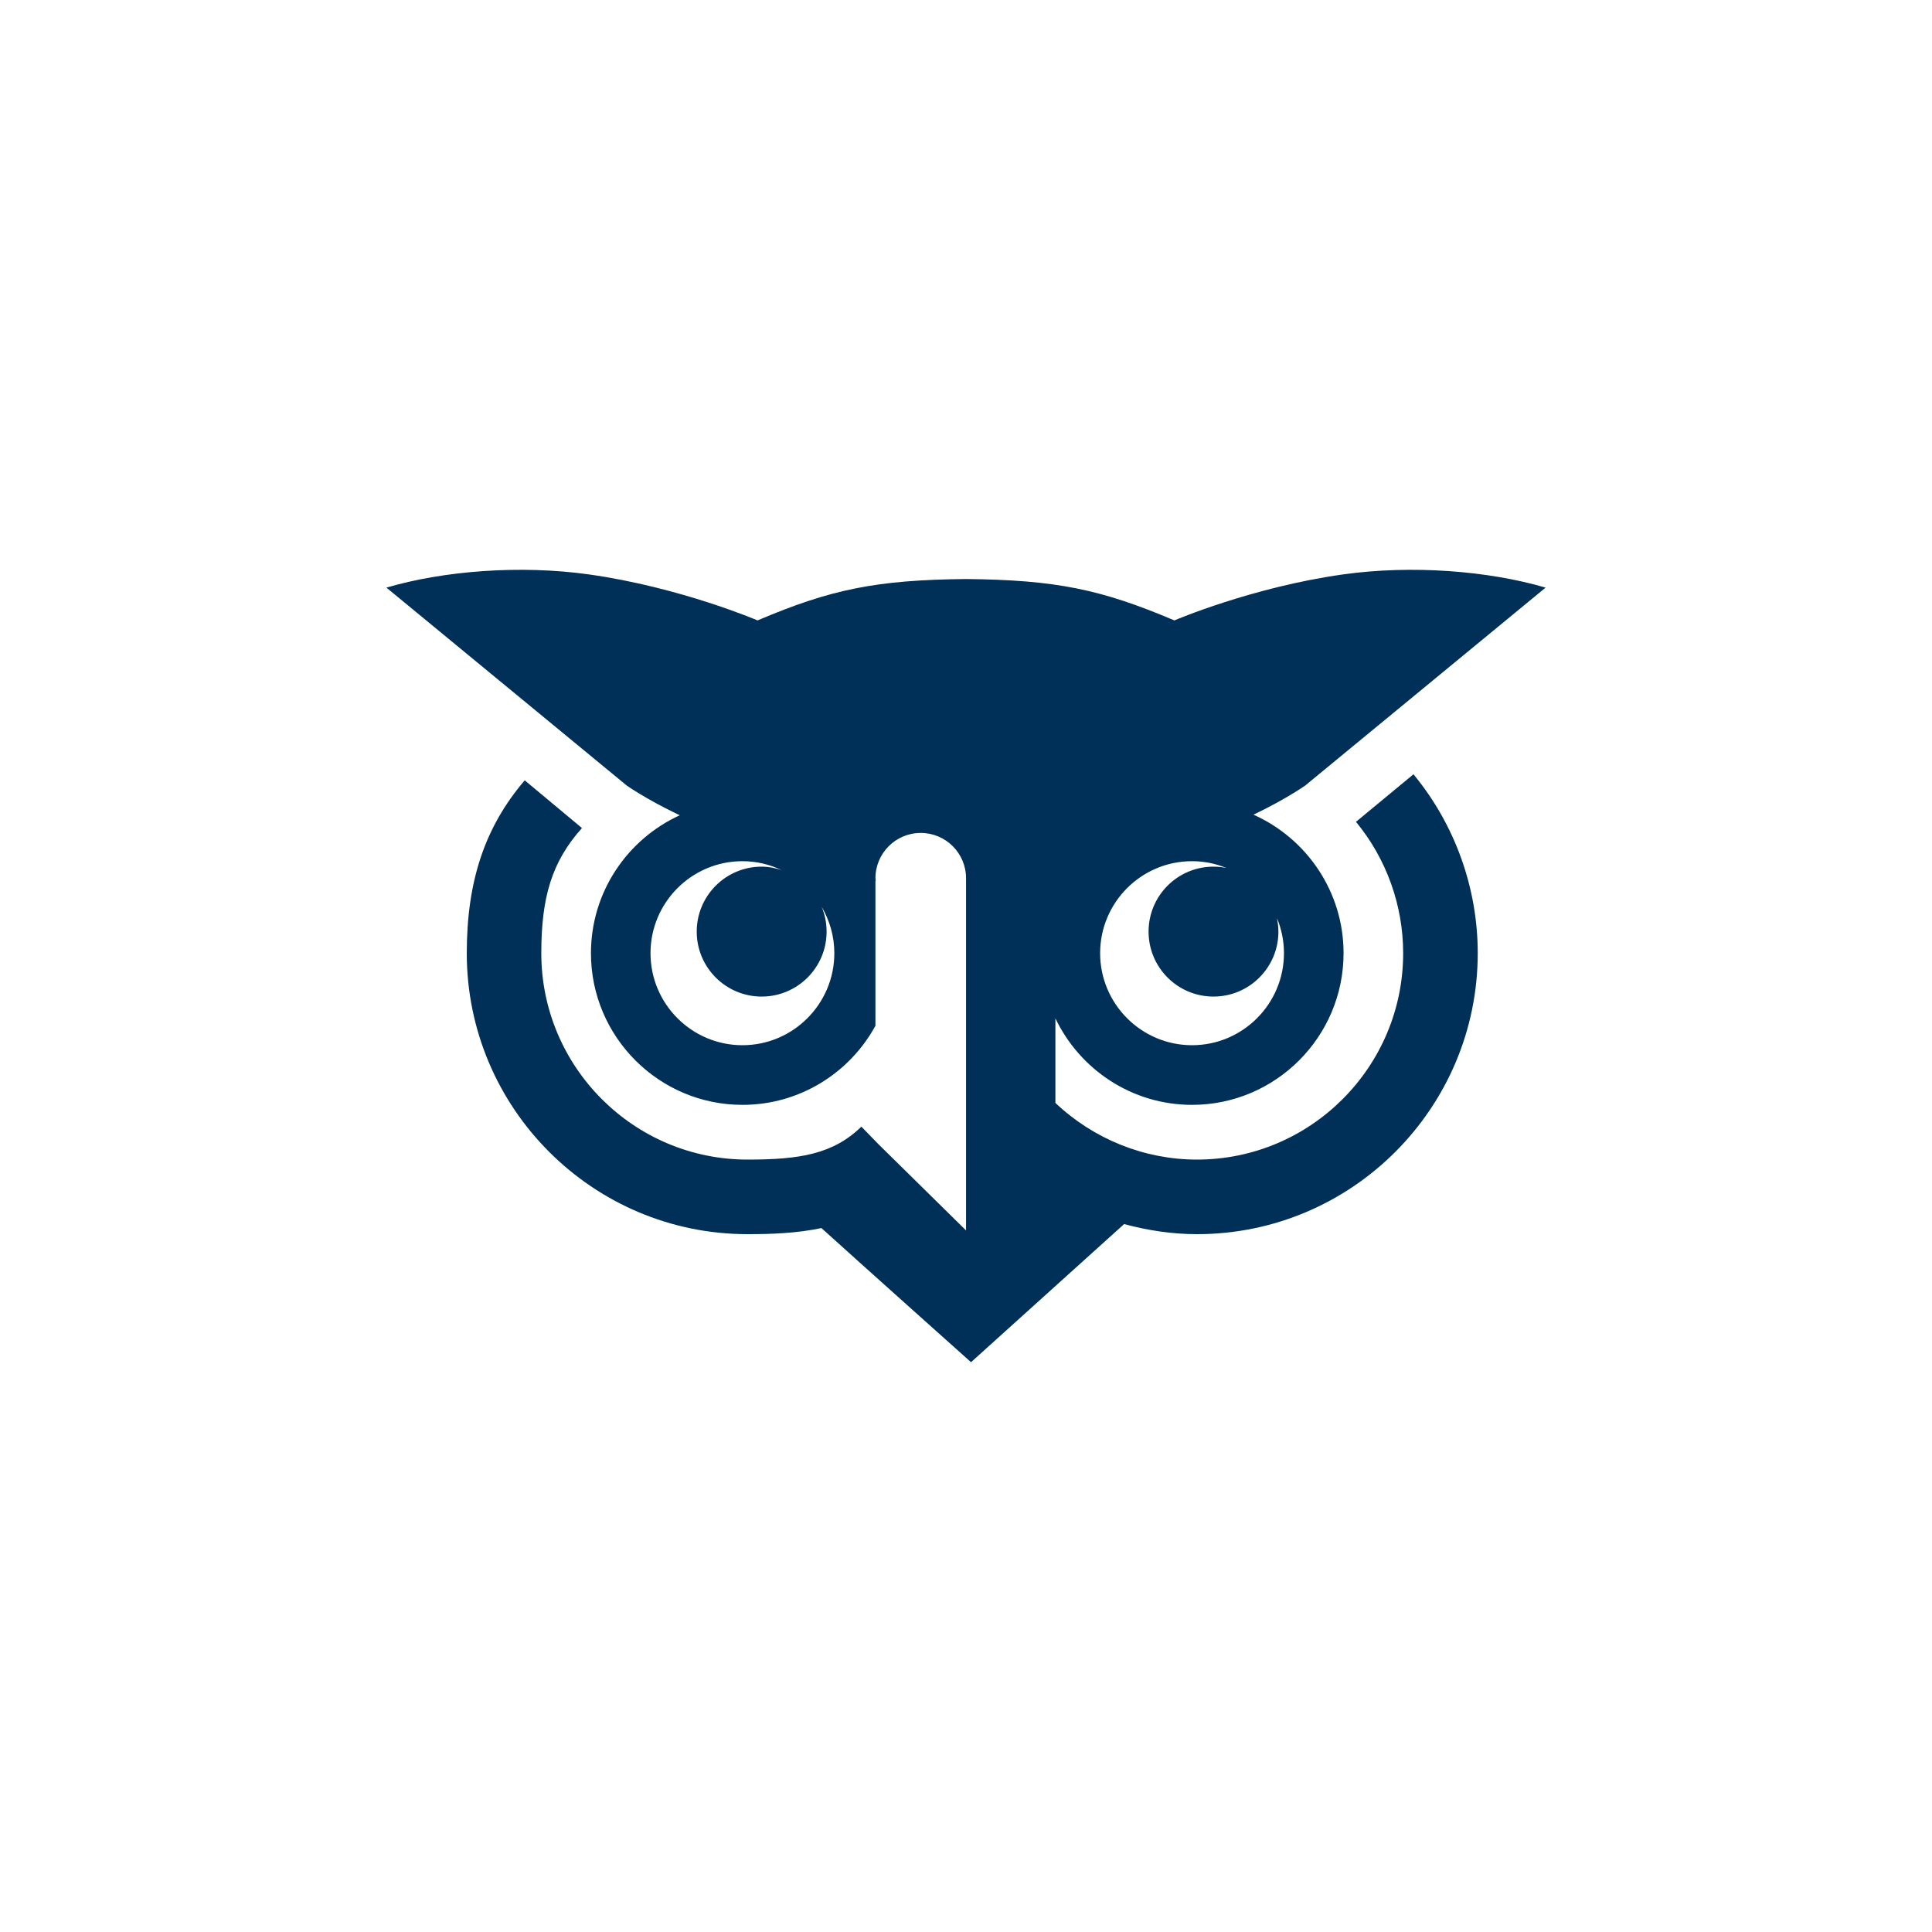 <svg width="40" height="40" viewBox="0 0 40 40" fill="none" xmlns="http://www.w3.org/2000/svg">
<path fill-rule="evenodd" clip-rule="evenodd" d="M15.371 21.64C14.322 21.64 13.468 20.785 13.468 19.735C13.468 18.684 14.322 17.83 15.371 17.83C15.66 17.83 15.933 17.896 16.178 18.013C16.049 17.971 15.913 17.943 15.77 17.943C15.027 17.943 14.425 18.545 14.425 19.288C14.425 20.031 15.027 20.633 15.77 20.633C16.512 20.633 17.114 20.03 17.114 19.288C17.114 19.106 17.077 18.932 17.011 18.774C17.177 19.057 17.274 19.384 17.274 19.735C17.274 20.785 16.42 21.64 15.371 21.64V21.64ZM26.468 19.288C26.468 19.191 26.456 19.097 26.437 19.006C26.531 19.231 26.583 19.476 26.583 19.735C26.583 20.785 25.729 21.64 24.68 21.64C23.631 21.64 22.777 20.785 22.777 19.735C22.777 18.684 23.63 17.83 24.68 17.83C24.931 17.83 25.17 17.88 25.391 17.97C25.304 17.953 25.215 17.943 25.124 17.943C24.381 17.943 23.78 18.545 23.78 19.288C23.78 20.031 24.381 20.633 25.124 20.633C25.866 20.633 26.468 20.03 26.468 19.288ZM29.264 16.031L28.074 17.015C28.074 17.015 28.077 17.018 28.078 17.02C28.705 17.781 29.051 18.746 29.051 19.735C29.051 22.091 27.135 24.008 24.782 24.008C23.689 24.008 22.641 23.582 21.851 22.835V21.084C22.356 22.141 23.433 22.875 24.68 22.875C26.41 22.875 27.817 21.466 27.817 19.735C27.817 18.457 27.049 17.357 25.952 16.867C25.966 16.86 25.98 16.853 25.995 16.846C26.632 16.54 27.024 16.263 27.024 16.263L32 12.166C30.822 11.819 29.232 11.692 27.803 11.893C25.917 12.158 24.314 12.845 24.314 12.845C22.797 12.201 21.864 12.007 20 11.988C18.135 12.007 17.201 12.201 15.684 12.845C15.684 12.845 14.081 12.158 12.195 11.893C10.768 11.692 9.178 11.819 8 12.166L12.975 16.263C12.975 16.263 13.368 16.54 14.005 16.846C14.028 16.857 14.05 16.868 14.074 16.879C12.99 17.375 12.235 18.467 12.235 19.735C12.235 21.466 13.642 22.875 15.372 22.875C16.558 22.875 17.593 22.212 18.125 21.237V18.232C18.127 18.236 18.13 18.239 18.132 18.243C18.131 18.227 18.127 18.211 18.127 18.195C18.127 18.191 18.125 18.188 18.125 18.184C18.125 17.665 18.545 17.245 19.063 17.245C19.581 17.245 20.001 17.665 20.001 18.184C20.001 18.188 20 18.191 20 18.195H20.001V25.475L18.188 23.69L17.834 23.326C17.245 23.899 16.55 24.008 15.476 24.008C13.122 24.008 11.207 22.091 11.207 19.735C11.207 18.58 11.424 17.84 12.049 17.144L10.864 16.156C10.04 17.12 9.664 18.238 9.664 19.735C9.664 22.943 12.271 25.552 15.476 25.552C15.964 25.552 16.486 25.535 17.007 25.426C17.784 26.13 20.104 28.203 20.104 28.203L23.274 25.343C23.762 25.475 24.269 25.552 24.784 25.552C27.988 25.552 30.595 22.942 30.595 19.734C30.595 18.386 30.123 17.072 29.267 16.034C29.267 16.033 29.266 16.031 29.265 16.03" fill="#003057"/>
</svg>
